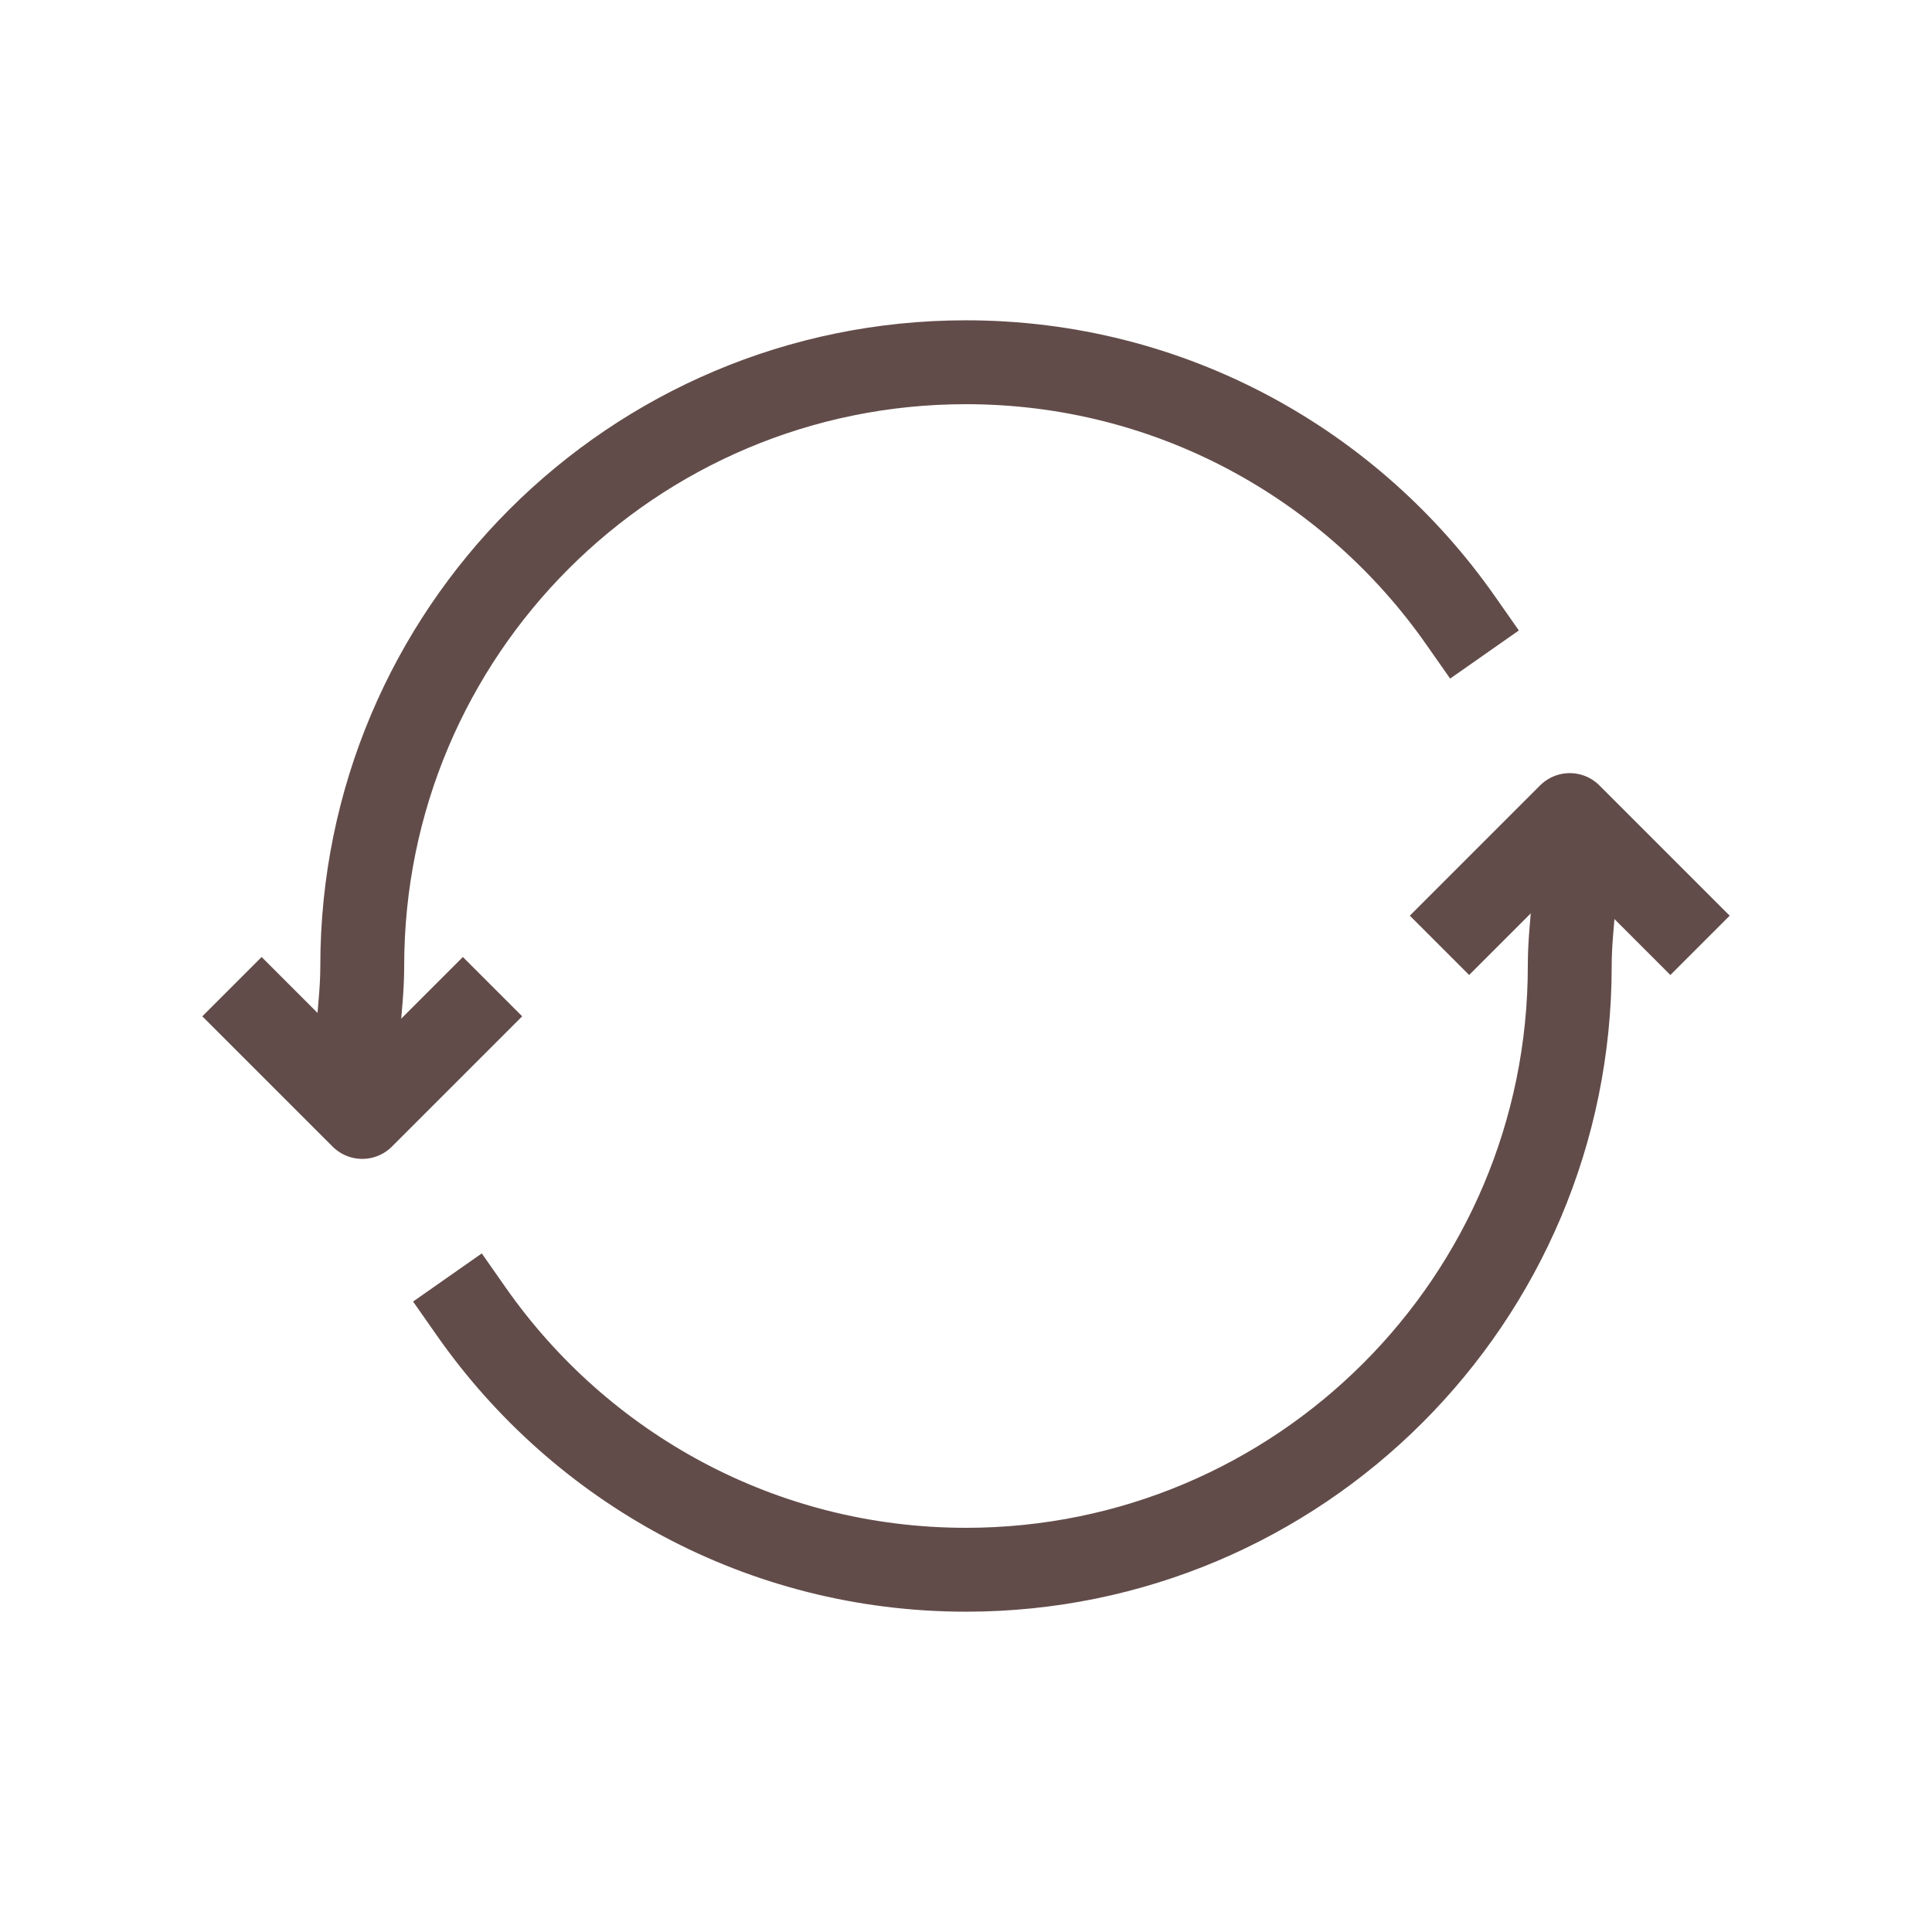 <svg width="24" height="24" viewBox="0 0 24 24" fill="none" xmlns="http://www.w3.org/2000/svg">
<path d="M5.75 12.625L4.5 13.875L3.25 12.625" stroke="#624C49" stroke-width="1.042" stroke-linecap="square" stroke-linejoin="round"/>
<path d="M18.25 11.375L19.5 10.125L20.75 11.375" stroke="#624C49" stroke-width="1.042" stroke-linecap="square" stroke-linejoin="round"/>
<path d="M18.142 7.704C16.786 5.768 14.543 4.5 11.999 4.5C7.857 4.5 4.5 7.857 4.5 12C4.5 12.578 4.375 12.959 4.5 13.5" stroke="#624C49" stroke-width="1.042" stroke-linecap="square" stroke-linejoin="round"/>
<path d="M5.857 16.296C7.213 18.232 9.457 19.5 12 19.5C16.142 19.5 19.5 16.142 19.5 12C19.5 11.422 19.624 11.041 19.5 10.5" stroke="#624C49" stroke-width="1.042" stroke-linecap="square" stroke-linejoin="round"/>
</svg>
